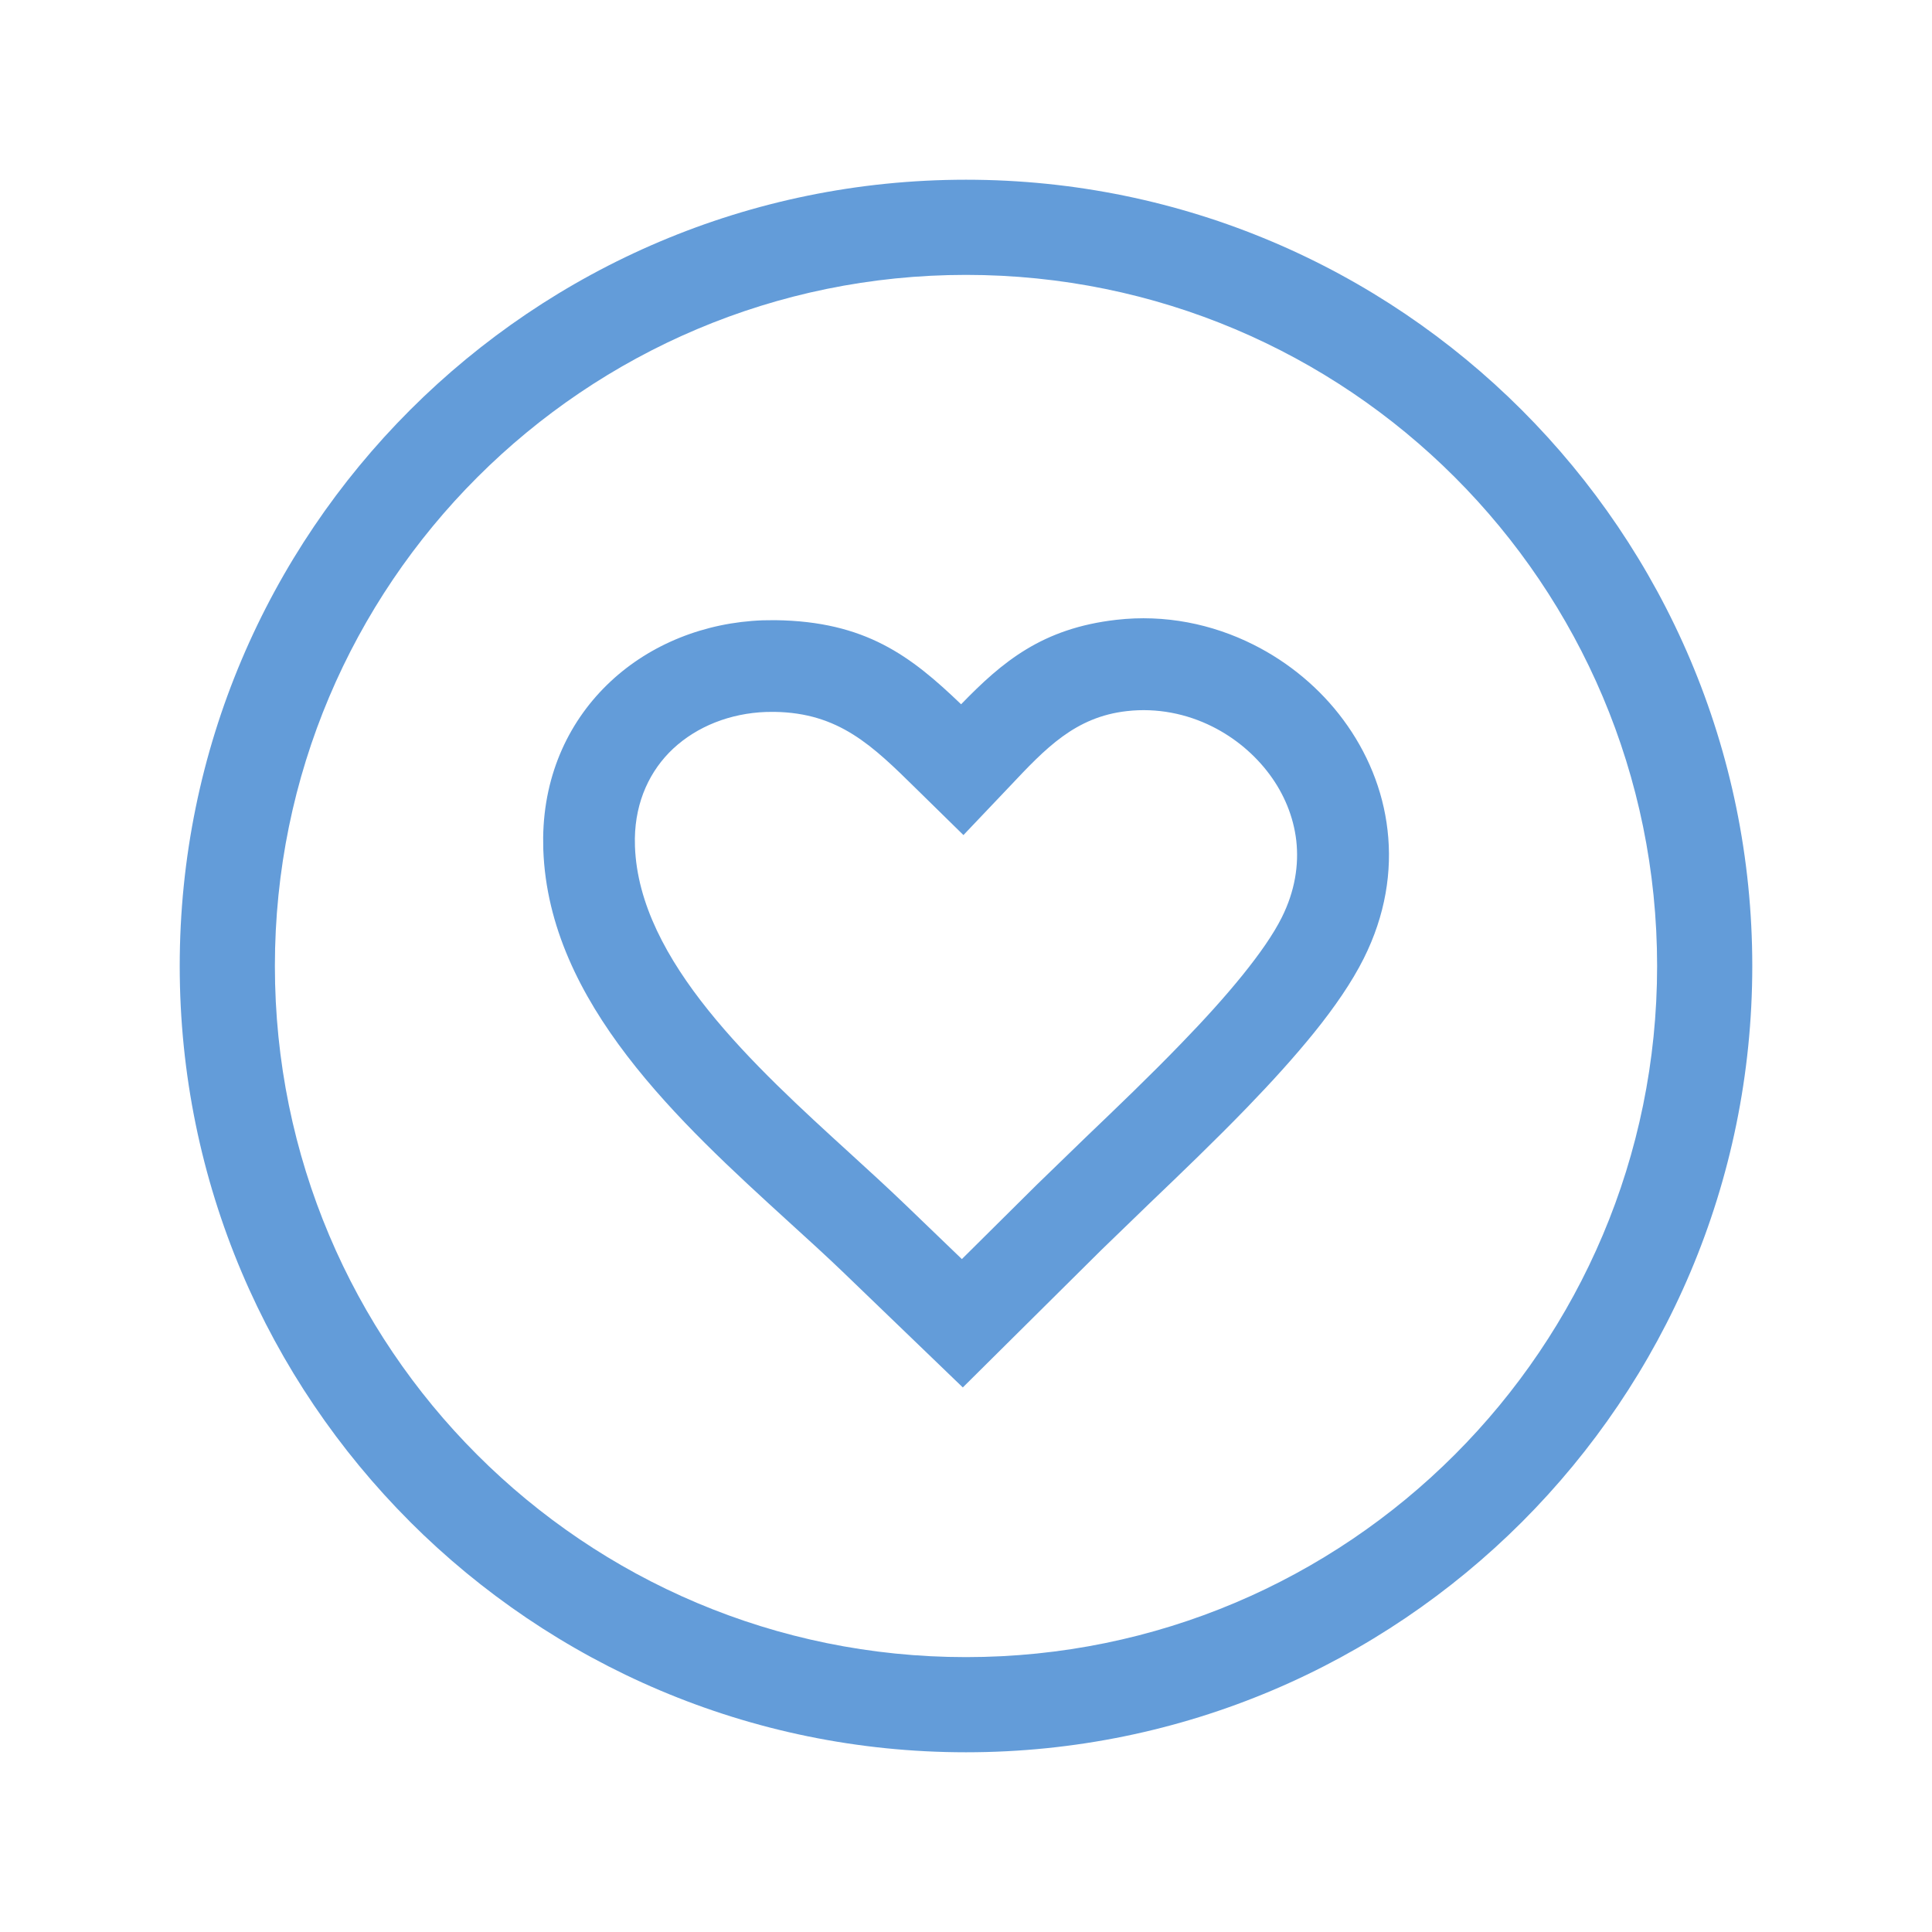 <svg width="43" height="43" viewBox="0 0 43 43" fill="none" xmlns="http://www.w3.org/2000/svg">
<g filter="url(#filter0_d_8_84)">
<path d="M21.5 0C26.329 0 30.703 1.96 33.87 5.126C37.04 8.297 39 12.671 39 17.5C39 22.332 37.04 26.707 33.874 29.874C30.707 33.04 26.332 35 21.5 35C16.674 35 12.299 33.04 9.13 29.874L9.124 29.867C5.958 26.7 4 22.326 4 17.5C4 12.668 5.96 8.293 9.126 5.126C12.293 1.96 16.668 0 21.5 0ZM22.475 13.5L21.443 14.586L20.397 13.56C19.416 12.594 18.673 11.865 17.235 11.844L17.049 11.846C16.25 11.875 15.515 12.167 14.983 12.662C14.471 13.141 14.143 13.826 14.13 14.659L14.132 14.837C14.223 17.389 16.796 19.734 18.926 21.676C19.347 22.06 19.753 22.431 20.163 22.825L21.408 24.023L23.075 22.369L24.176 21.302C24.854 20.653 25.606 19.934 26.298 19.216C26.793 18.706 27.26 18.192 27.655 17.703C28.031 17.237 28.339 16.799 28.528 16.42C28.82 15.836 28.912 15.252 28.851 14.709C28.789 14.173 28.577 13.668 28.258 13.238C27.928 12.793 27.488 12.424 26.985 12.172C26.412 11.885 25.751 11.75 25.079 11.827C23.93 11.957 23.273 12.653 22.475 13.5ZM21.391 11.675C22.309 10.728 23.197 9.983 24.847 9.795C25.924 9.671 26.98 9.887 27.898 10.348C28.689 10.744 29.382 11.324 29.898 12.022C30.427 12.736 30.78 13.577 30.882 14.476C30.988 15.39 30.836 16.367 30.352 17.333C30.087 17.862 29.702 18.42 29.247 18.984C28.811 19.523 28.303 20.083 27.771 20.633C27.044 21.386 26.277 22.12 25.589 22.779L24.515 23.818L21.429 26.88L18.747 24.297C18.408 23.971 17.986 23.586 17.55 23.19C15.132 20.984 12.214 18.325 12.092 14.909L12.089 14.642C12.107 13.204 12.686 12.01 13.591 11.166C14.479 10.337 15.684 9.853 16.977 9.806L17.253 9.803C19.263 9.829 20.271 10.6 21.391 11.675ZM32.379 6.621C29.597 3.839 25.75 2.118 21.5 2.118C17.252 2.118 13.406 3.84 10.623 6.623C7.839 9.406 6.118 13.252 6.118 17.5C6.118 21.751 7.838 25.597 10.619 28.377C13.403 31.162 17.249 32.882 21.5 32.882C25.748 32.882 29.594 31.161 32.377 28.377C35.16 25.594 36.882 21.748 36.882 17.5C36.882 13.25 35.161 9.403 32.379 6.621Z" fill="#639CD9"/>
</g>
<defs>
<filter id="filter0_d_8_84" x="0" y="0" width="43" height="43" filterUnits="userSpaceOnUse" color-interpolation-filters="sRGB">
<feFlood flood-opacity="0" result="BackgroundImageFix"/>
<feColorMatrix in="SourceAlpha" type="matrix" values="0 0 0 0 0 0 0 0 0 0 0 0 0 0 0 0 0 0 127 0" result="hardAlpha"/>
<feOffset dy="4"/>
<feGaussianBlur stdDeviation="2"/>
<feComposite in2="hardAlpha" operator="out"/>
<feColorMatrix type="matrix" values="0 0 0 0 0 0 0 0 0 0 0 0 0 0 0 0 0 0 0.25 0"/>
<feBlend mode="normal" in2="BackgroundImageFix" result="effect1_dropShadow_8_84"/>
<feBlend mode="normal" in="SourceGraphic" in2="effect1_dropShadow_8_84" result="shape"/>
</filter>
</defs>
</svg>
